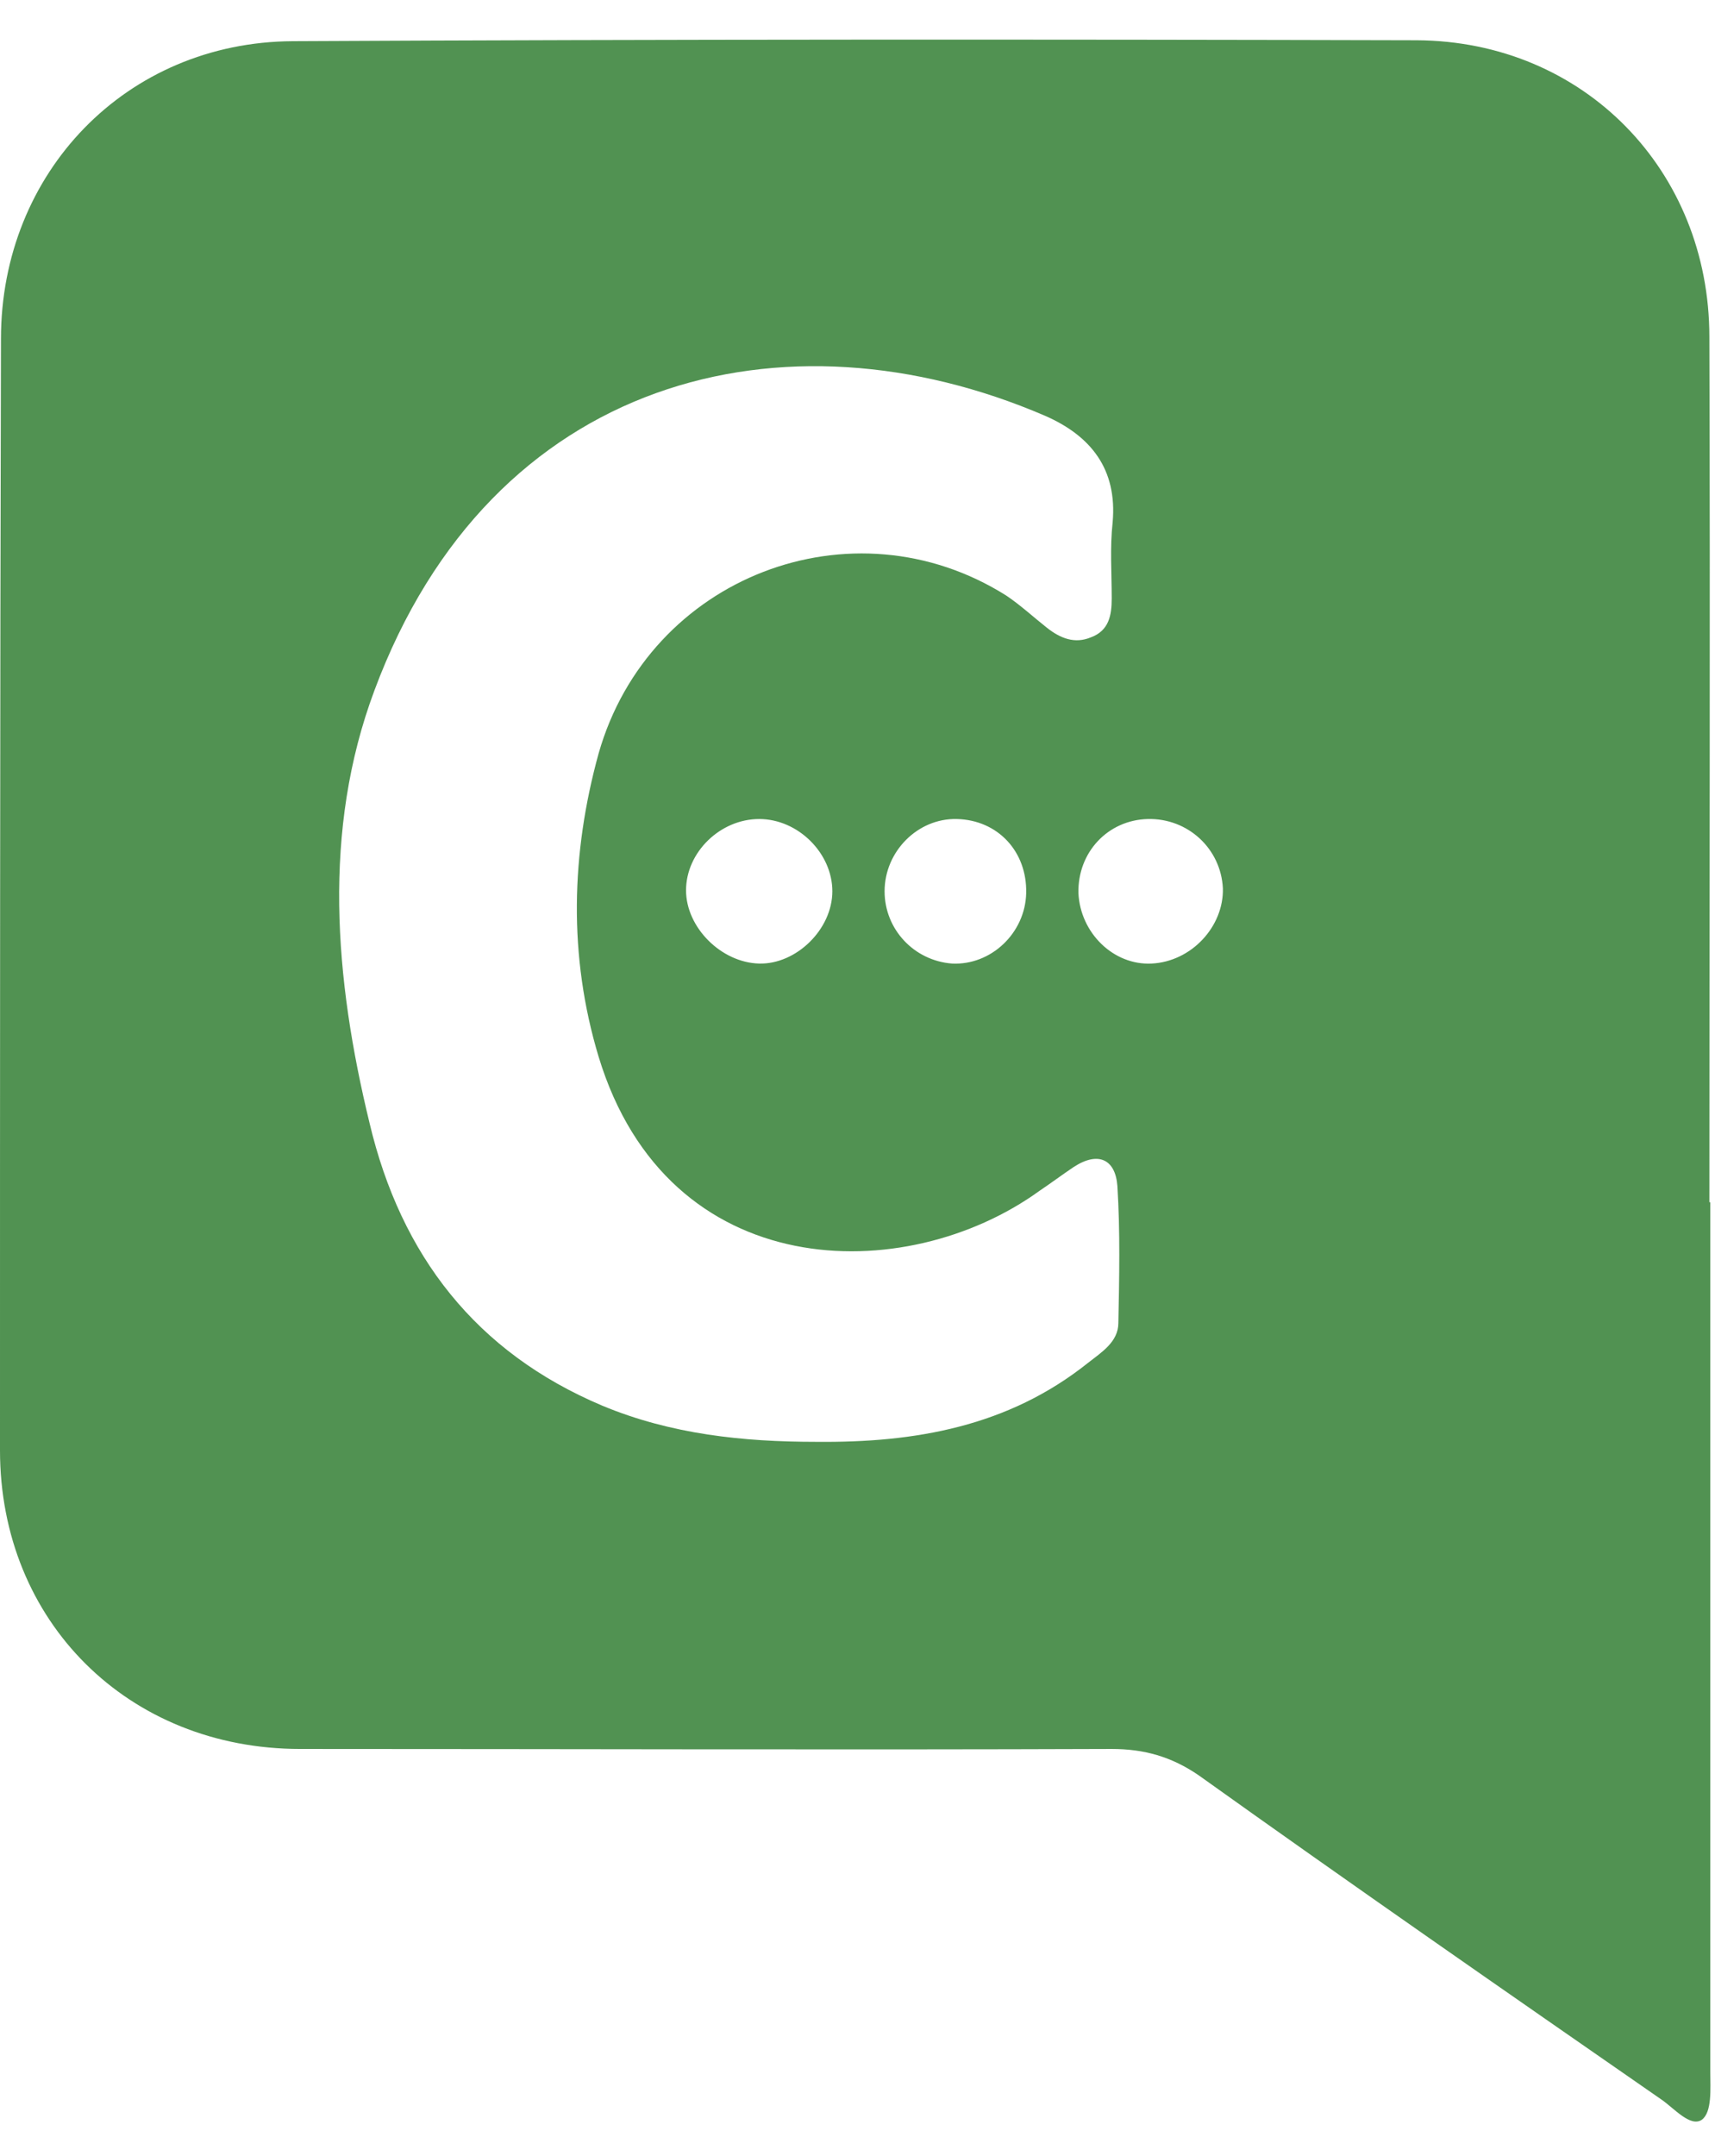 <svg width="39" height="49" viewBox="0 0 39 49" fill="none" xmlns="http://www.w3.org/2000/svg">
<path d="M38.893 27.323C38.893 33.914 38.893 40.505 38.893 47.097C38.893 47.464 38.937 48.004 38.699 48.177C38.44 48.35 38.072 47.918 37.791 47.723C34.269 45.281 30.747 42.839 27.268 40.354C26.642 39.922 26.015 39.749 25.281 39.749C19.123 39.771 12.986 39.749 6.828 39.749C2.917 39.749 0 36.853 0 32.963C0 24.535 0 16.129 0.022 7.7C0.022 3.919 2.874 0.958 6.655 0.936C15.168 0.893 23.703 0.893 32.217 0.915C36.02 0.936 38.872 3.875 38.872 7.657C38.893 14.205 38.872 20.775 38.872 27.323H38.893ZM18.561 32.769C20.808 32.791 22.925 32.423 24.741 30.975C25.043 30.737 25.432 30.5 25.432 30.067C25.453 29.03 25.475 27.993 25.41 26.956C25.367 26.351 24.978 26.156 24.416 26.523C24.157 26.696 23.898 26.891 23.639 27.064C20.592 29.268 15.19 29.203 13.613 24.017C12.921 21.726 12.986 19.392 13.613 17.123C14.758 13.103 19.382 11.331 22.882 13.535C23.206 13.752 23.509 14.032 23.811 14.27C24.114 14.508 24.438 14.637 24.805 14.486C25.216 14.335 25.281 13.989 25.281 13.6C25.281 13.017 25.238 12.455 25.302 11.871C25.41 10.661 24.805 9.905 23.768 9.451C17.848 6.901 11.171 8.543 8.513 15.696C7.325 18.873 7.606 22.244 8.405 25.529C9.118 28.533 10.825 30.737 13.699 31.948C15.255 32.596 16.897 32.769 18.561 32.769ZM27.809 20.191C27.765 19.284 27.009 18.592 26.102 18.614C25.194 18.636 24.503 19.37 24.524 20.299C24.568 21.207 25.324 21.942 26.188 21.899C27.096 21.855 27.83 21.056 27.809 20.191ZM18.928 20.256C18.928 19.392 18.15 18.614 17.264 18.614C16.378 18.614 15.601 19.37 15.601 20.235C15.601 21.078 16.4 21.877 17.264 21.899C18.107 21.92 18.928 21.121 18.928 20.256ZM23.336 20.299C23.358 19.349 22.688 18.636 21.759 18.614C20.873 18.592 20.116 19.349 20.116 20.256C20.116 21.121 20.786 21.834 21.651 21.899C22.537 21.942 23.314 21.207 23.336 20.299Z" fill="#519252"/>
</svg>
